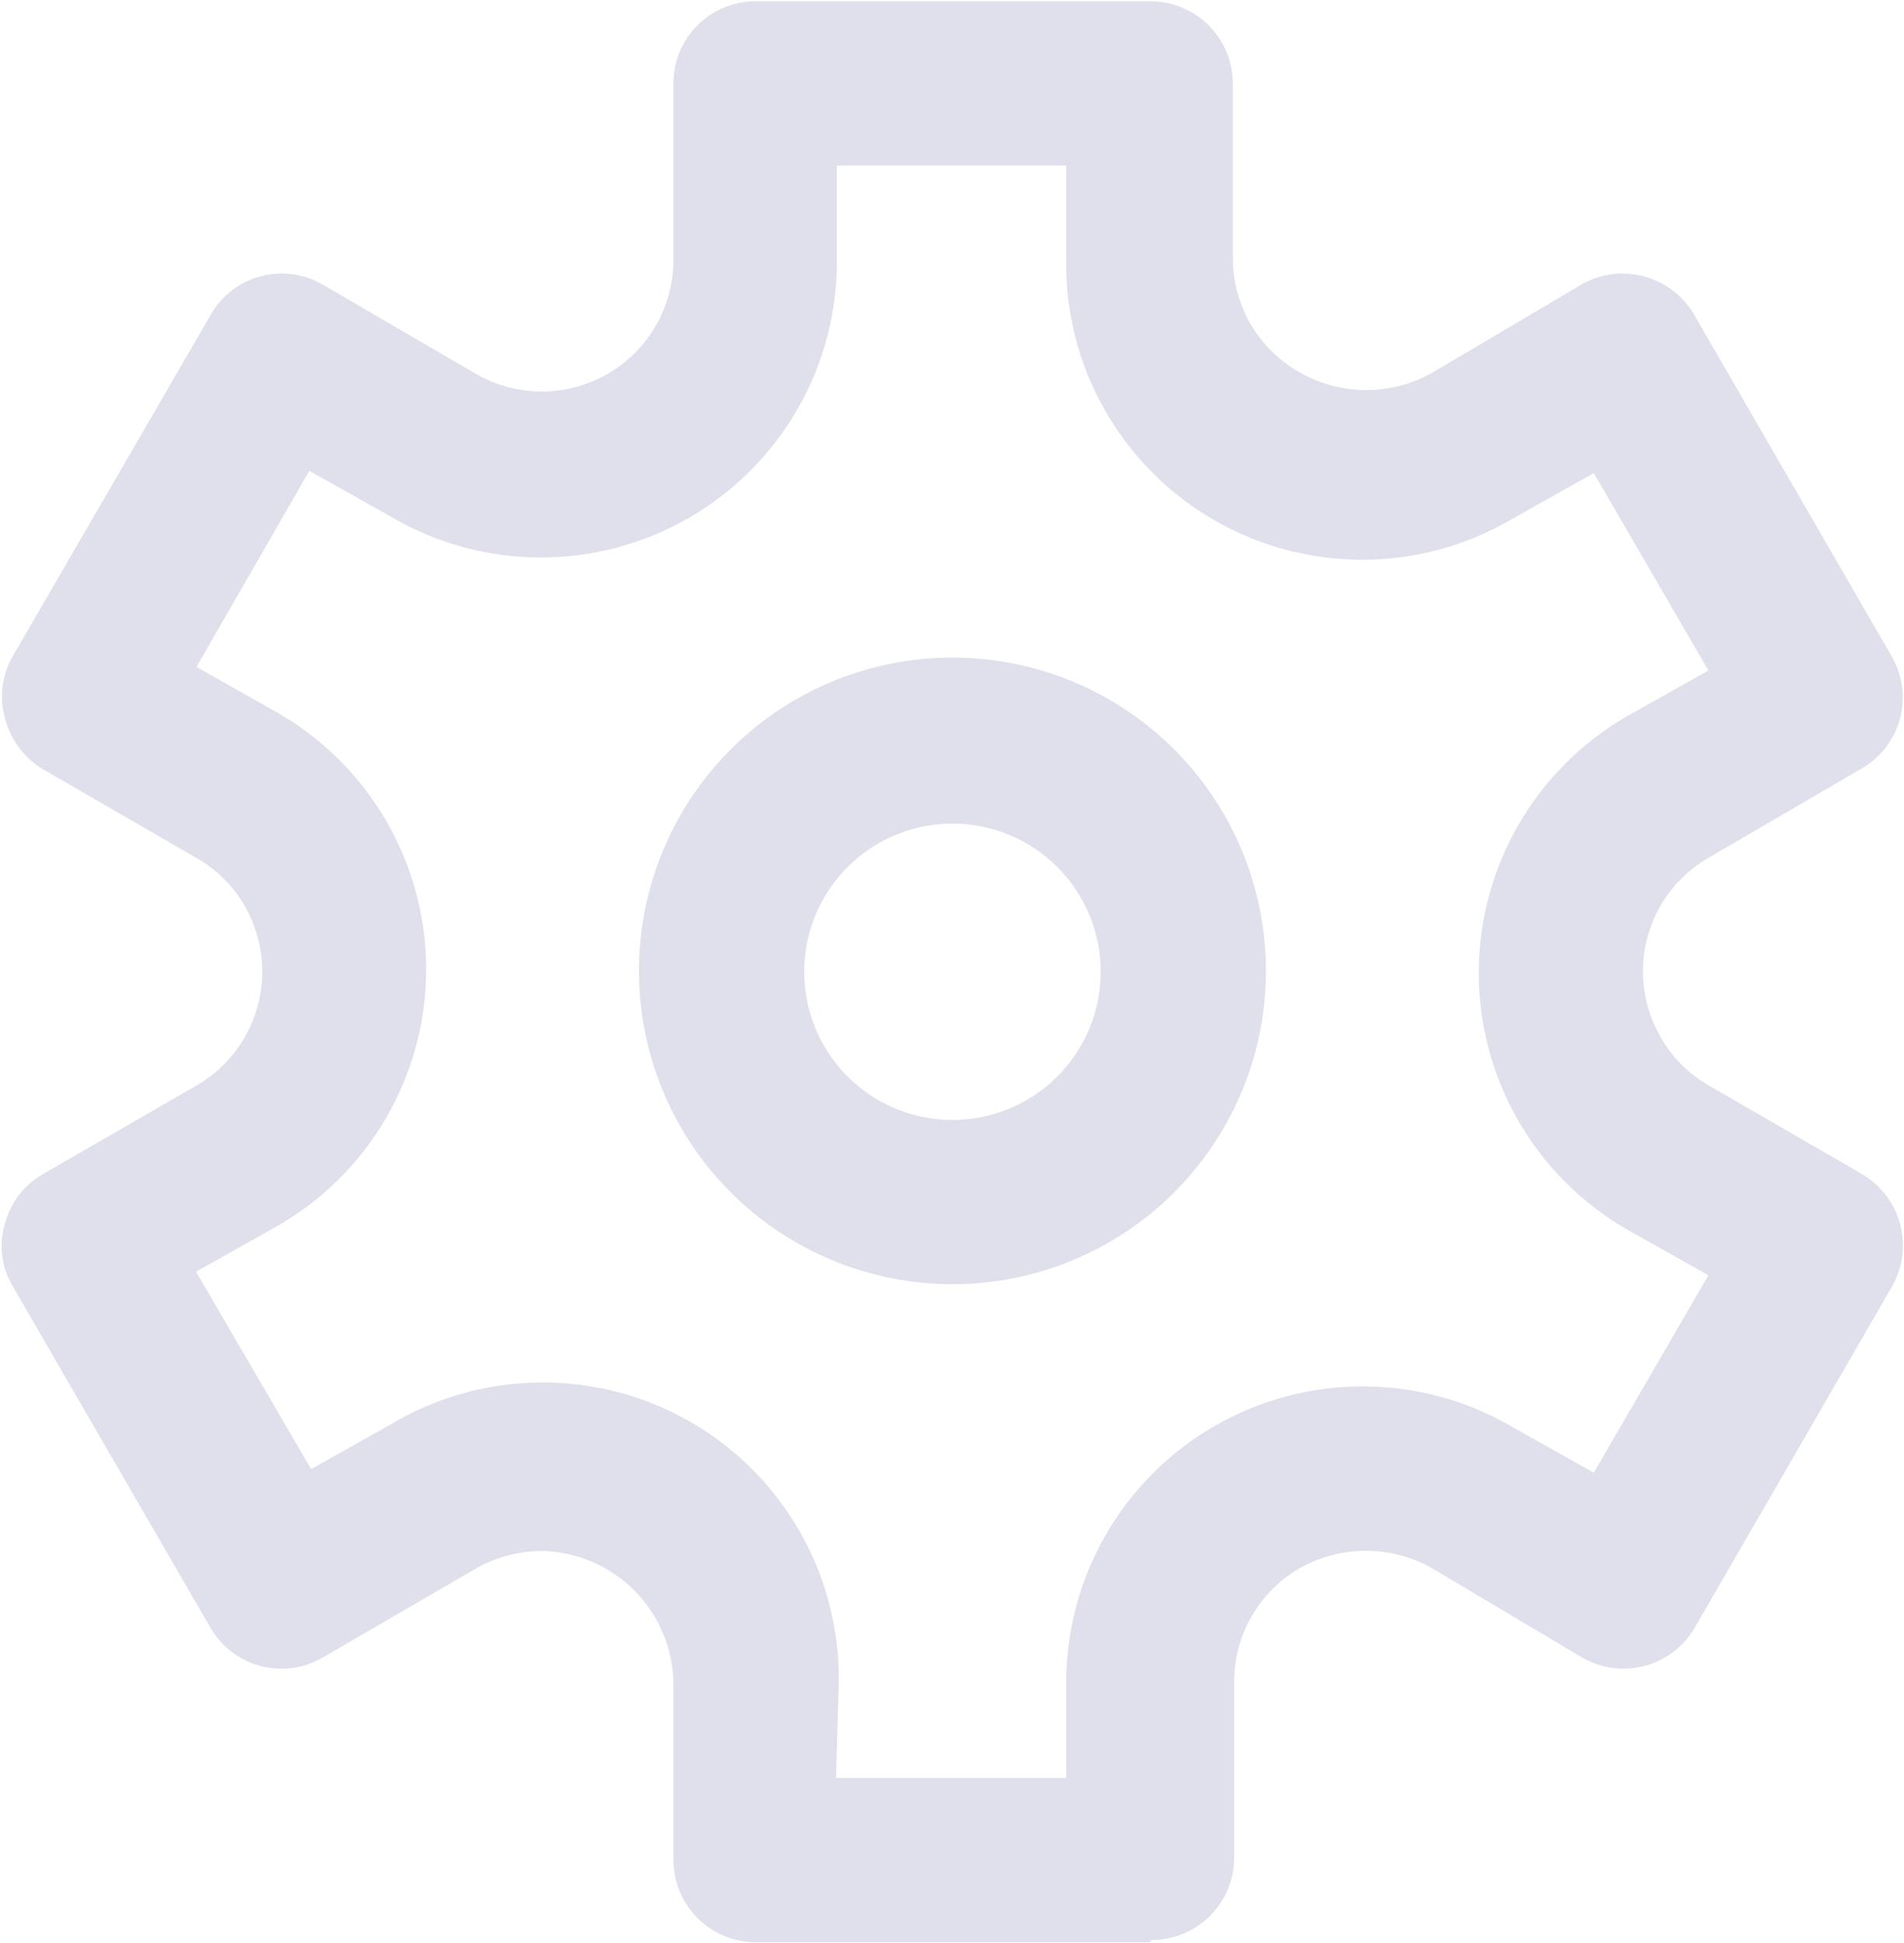 <svg width="879" height="897" viewBox="0 0 879 897" fill="none" xmlns="http://www.w3.org/2000/svg">
<path d="M530.682 896.59H348.528C338.51 896.481 328.94 892.427 321.894 885.308C314.849 878.19 310.898 868.581 310.898 858.568V858.568V777.977C310.909 761.922 304.687 746.489 293.542 734.926C282.397 723.364 267.198 716.573 251.145 715.985C239.732 715.837 228.499 718.841 218.684 724.664L149.006 765.165C144.694 767.681 139.926 769.319 134.978 769.985C130.029 770.65 124.998 770.33 120.174 769.043C115.349 767.756 110.828 765.528 106.869 762.486C102.911 759.444 99.594 755.649 97.11 751.32L5.929 593.859C3.35 589.591 1.688 584.833 1.047 579.889C0.406 574.944 0.802 569.92 2.208 565.136C3.444 560.302 5.636 555.763 8.655 551.789C11.673 547.814 15.456 544.483 19.782 541.992L89.667 501.697C96.664 497.836 102.831 492.634 107.815 486.388C112.798 480.142 116.5 472.975 118.708 465.297C120.917 457.62 121.589 449.582 120.685 441.645C119.782 433.707 117.321 426.026 113.444 419.04C107.926 409.084 99.677 400.91 89.667 395.483L19.989 355.188C15.583 352.57 11.743 349.102 8.69 344.987C5.637 340.872 3.434 336.191 2.208 331.217C0.894 326.412 0.564 321.391 1.239 316.455C1.914 311.519 3.58 306.77 6.136 302.494L97.317 145.239C99.781 140.917 103.078 137.127 107.018 134.088C110.958 131.048 115.462 128.82 120.27 127.533C125.077 126.245 130.092 125.923 135.025 126.586C139.958 127.249 144.71 128.883 149.006 131.394L218.891 172.103C228.187 177.666 238.803 180.645 249.639 180.731C260.475 180.816 271.136 178.006 280.52 172.589C289.903 167.173 297.668 159.349 303.009 149.926C308.35 140.503 311.074 129.824 310.898 118.996V38.405C310.898 28.376 314.884 18.758 321.98 11.666C329.076 4.574 338.7 0.59 348.735 0.59L531.096 0.59C541.186 0.59 550.862 4.596 557.997 11.726C565.131 18.857 569.139 28.528 569.139 38.612V119.202C569.15 130.001 572.051 140.601 577.54 149.903C583.03 159.204 590.908 166.869 600.36 172.103C609.64 177.316 620.107 180.055 630.753 180.055C641.399 180.055 651.866 177.316 661.147 172.103L731.031 130.774C739.762 126.112 749.961 125.015 759.485 127.712C769.009 130.41 777.115 136.692 782.1 145.239L873.281 302.907C875.798 307.217 877.437 311.982 878.103 316.928C878.769 321.874 878.448 326.902 877.161 331.724C875.873 336.545 873.643 341.064 870.6 345.02C867.556 348.977 863.759 352.292 859.428 354.774L789.957 395.276C782.94 399.117 776.753 404.309 771.754 410.552C766.755 416.796 763.043 423.967 760.832 431.652C758.622 439.337 757.956 447.384 758.874 455.327C759.792 463.271 762.275 470.954 766.18 477.933C771.666 487.966 779.919 496.214 789.957 501.697L859.635 541.992C868.3 547.084 874.611 555.38 877.203 565.087C879.795 574.793 878.461 585.129 873.488 593.859L782.307 751.527C777.216 760.193 768.899 766.493 759.175 769.049C749.45 771.604 739.109 770.208 730.411 765.165L660.94 723.837C651.66 718.623 641.193 715.885 630.547 715.885C619.9 715.885 609.434 718.623 600.153 723.837C590.825 729.194 583.093 736.938 577.751 746.271C572.409 755.605 569.651 766.192 569.76 776.944V857.534C569.76 867.619 565.751 877.29 558.617 884.42C551.482 891.551 541.806 895.557 531.716 895.557L530.682 896.59ZM385.951 820.752H492.225V778.184C491.975 753.91 498.193 730.007 510.24 708.928C522.286 687.849 539.728 670.354 560.775 658.238C581.822 646.121 605.716 639.821 630.004 639.983C654.292 640.144 678.1 646.763 698.984 659.158L735.787 679.822L788.717 588.693L751.914 568.029C730.892 556.085 713.412 538.788 701.252 517.899C689.092 497.01 682.686 473.274 682.686 449.106C682.686 424.939 689.092 401.203 701.252 380.314C713.412 359.425 730.892 342.128 751.914 330.184L788.717 309.52L735.787 218.391L698.984 239.055C678.036 251.569 654.117 258.249 629.713 258.401C605.308 258.552 581.308 252.17 560.207 239.917C539.105 227.663 521.671 209.986 509.716 188.722C497.761 167.458 491.722 143.382 492.225 118.996V76.427H386.365V118.996C386.681 143.295 380.504 167.238 368.473 188.355C356.442 209.473 338.992 227 317.923 239.129C296.853 251.258 272.928 257.55 248.614 257.355C224.3 257.161 200.479 250.487 179.607 238.022L142.804 217.357L90.7 307.867L127.297 328.531C148.372 340.431 165.906 357.712 178.107 378.607C190.308 399.502 196.737 423.261 196.737 447.453C196.737 471.646 190.308 495.404 178.107 516.299C165.906 537.194 148.372 554.475 127.297 566.376L90.494 587.04L143.631 678.169L180.434 657.505C201.381 644.991 225.3 638.311 249.704 638.159C274.109 638.007 298.109 644.39 319.211 656.643C340.312 668.896 357.746 686.573 369.701 707.838C381.656 729.102 387.695 753.178 387.192 777.564L385.951 820.752Z" fill="#DFE0EB"/>
<path d="M439.708 592.826C411.083 592.826 383.101 584.343 359.3 568.448C335.499 552.554 316.949 529.963 305.995 503.532C295.04 477.101 292.174 448.016 297.759 419.957C303.343 391.898 317.127 366.124 337.368 345.894C357.609 325.665 383.398 311.888 411.473 306.307C439.548 300.725 468.649 303.59 495.095 314.538C521.541 325.486 544.145 344.026 560.048 367.814C575.951 391.601 584.439 419.568 584.439 448.177V448.177C584.439 486.54 569.191 523.332 542.049 550.459C514.906 577.586 478.093 592.826 439.708 592.826V592.826ZM439.708 380.192C426.173 380.192 412.941 384.203 401.687 391.719C390.432 399.235 381.661 409.917 376.481 422.415C371.301 434.913 369.946 448.666 372.586 461.934C375.227 475.202 381.745 487.389 391.316 496.955C400.887 506.521 413.082 513.035 426.357 515.674C439.633 518.314 453.393 516.959 465.898 511.782C478.403 506.605 489.092 497.838 496.612 486.59C504.132 475.342 508.146 462.118 508.146 448.59V448.59C508.146 430.45 500.935 413.052 488.101 400.225C475.266 387.398 457.859 380.192 439.708 380.192V380.192Z" fill="#DFE0EB"/>
</svg>
